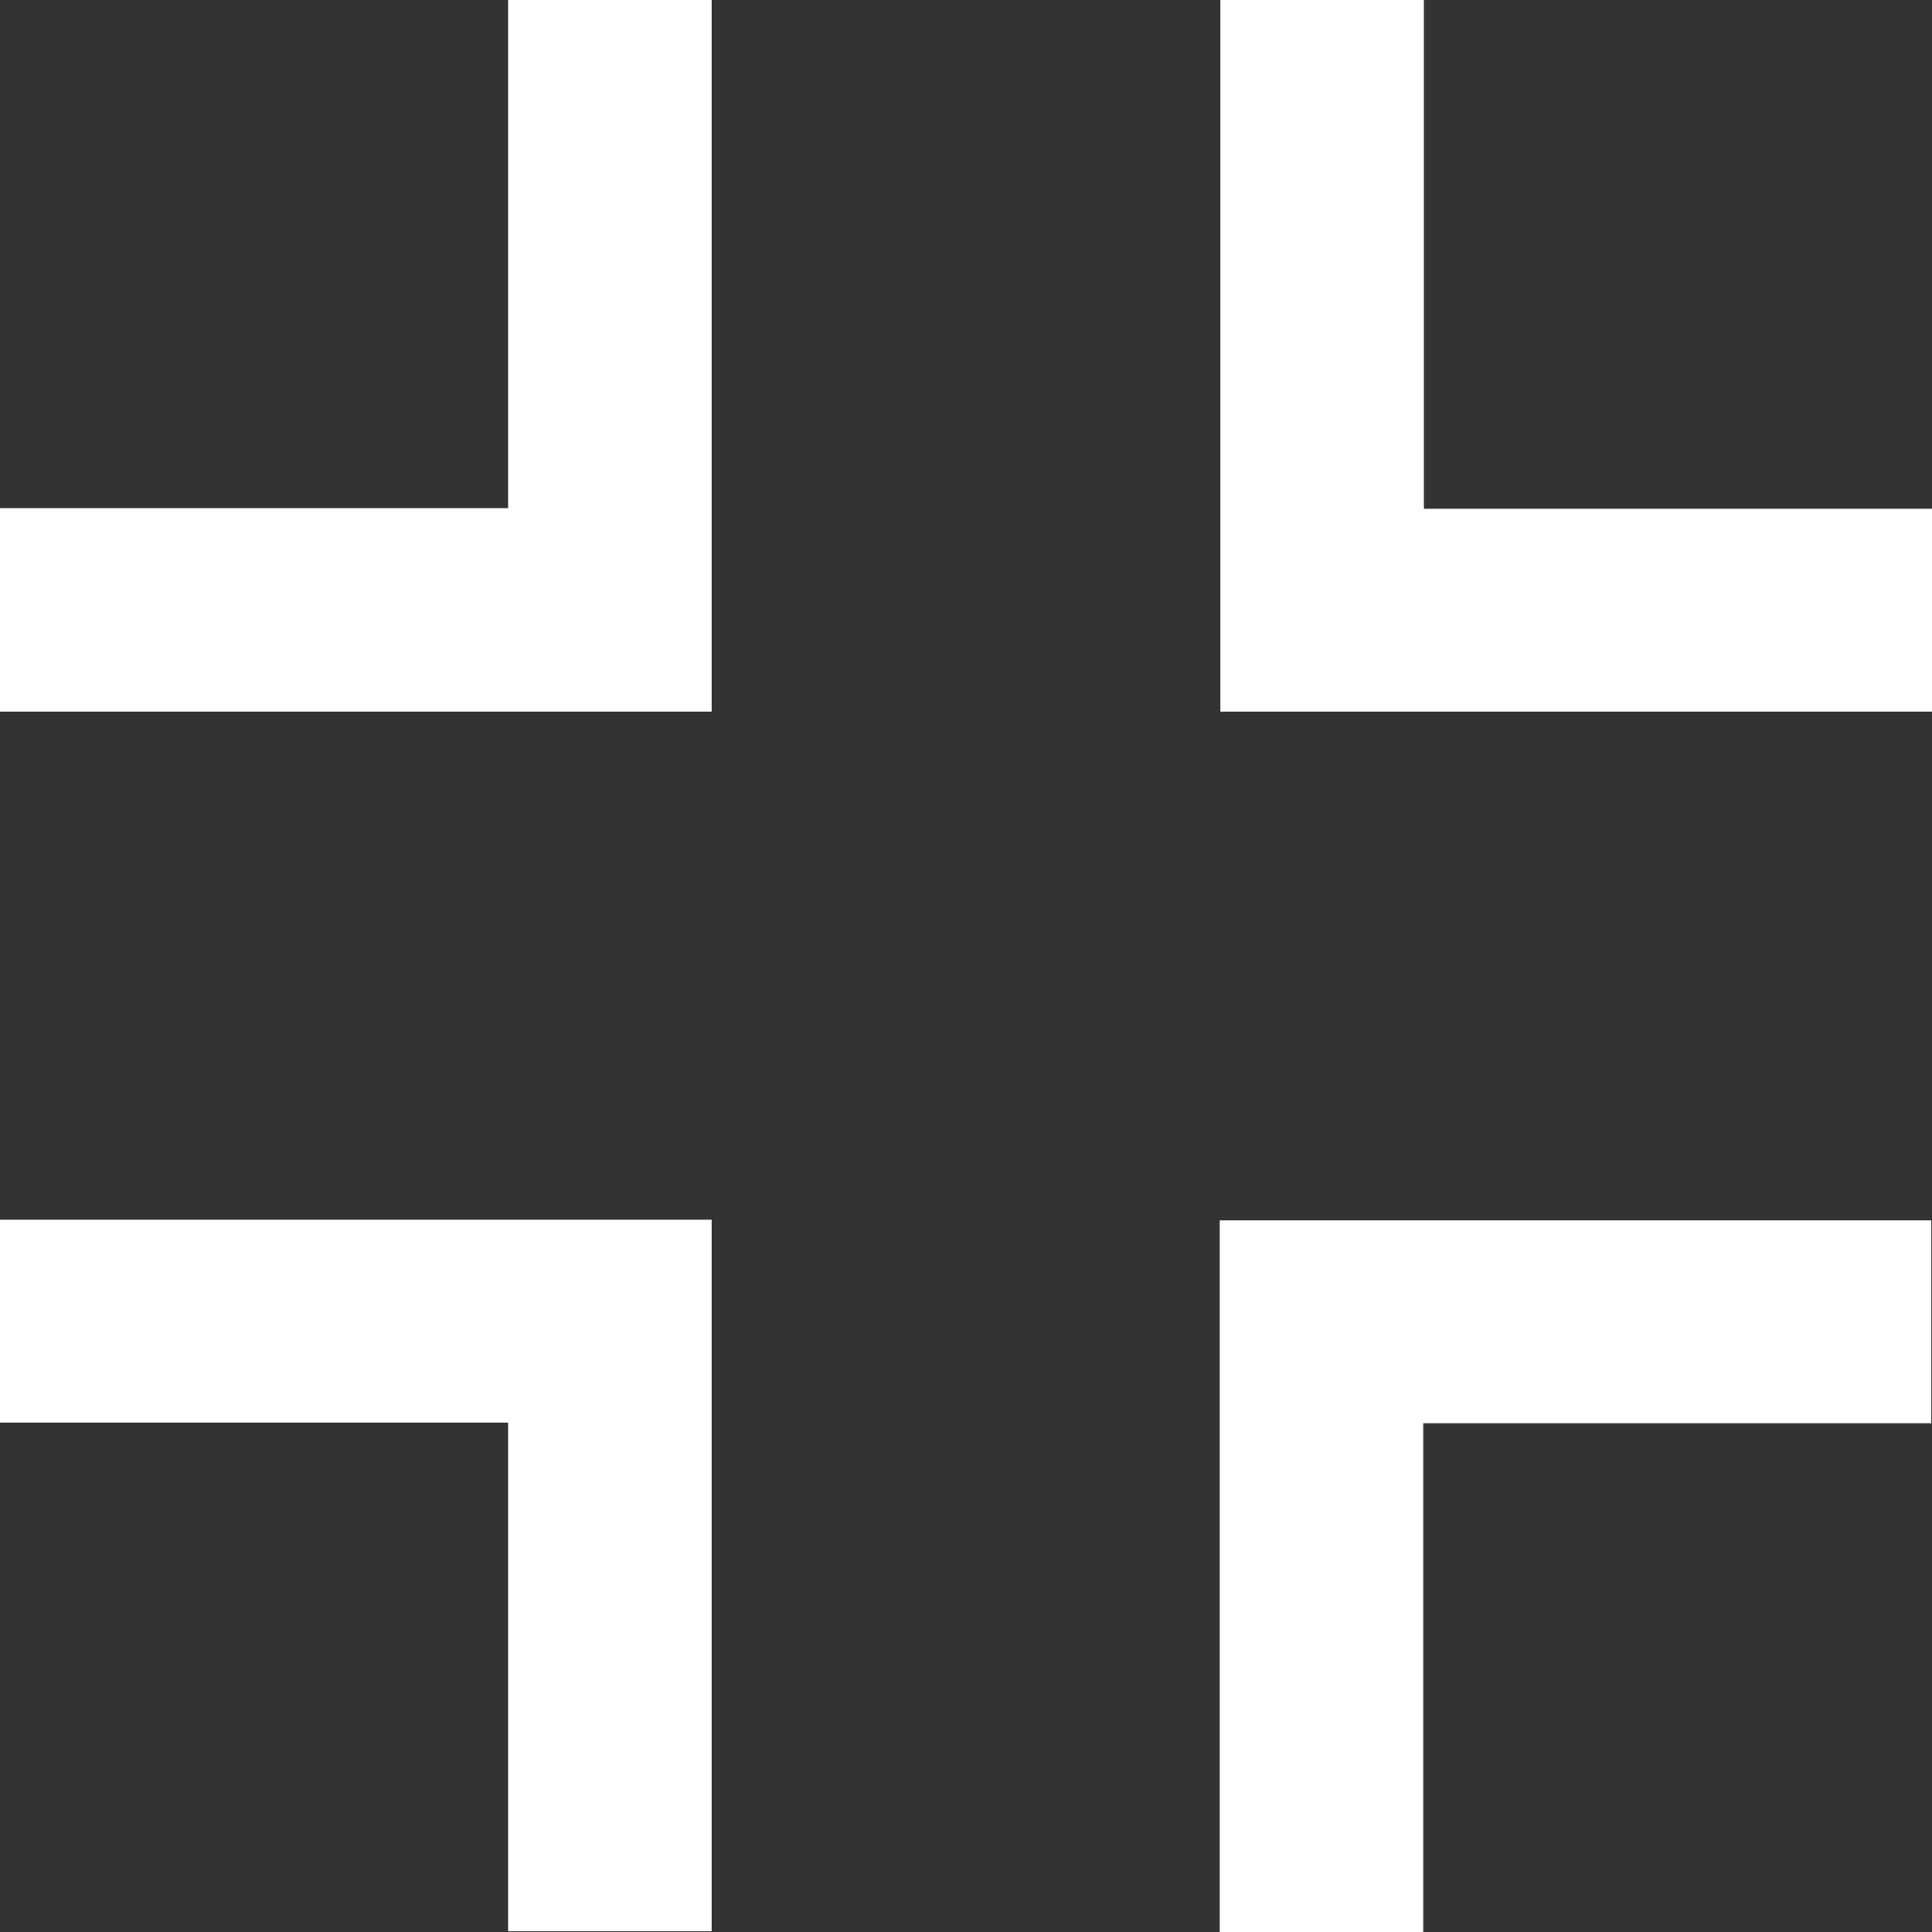 <?xml version="1.0" encoding="UTF-8"?>
<svg id="Layer_1" data-name="Layer 1" xmlns="http://www.w3.org/2000/svg" viewBox="0 0 30 30">
  <rect x="0" y="0" width="30" height="30" fill="#333333" stroke="none"/>
  <defs>
    <style>
      .cls-1 {
        fill: #fff;
      }
    </style>
  </defs>
  <path id="minimize-1" class="cls-1" d="M30,22.1h-7.9v7.9h-3.16v-11.05h11.05v3.16ZM0,22.1v-3.16H11.05v11.05h-3.16v-7.9H0ZM30,7.89v3.16h-11.05V0h3.16V7.9h7.9Zm-30,0H7.89V0h3.16V11.05H0v-3.16Z"/>
</svg>